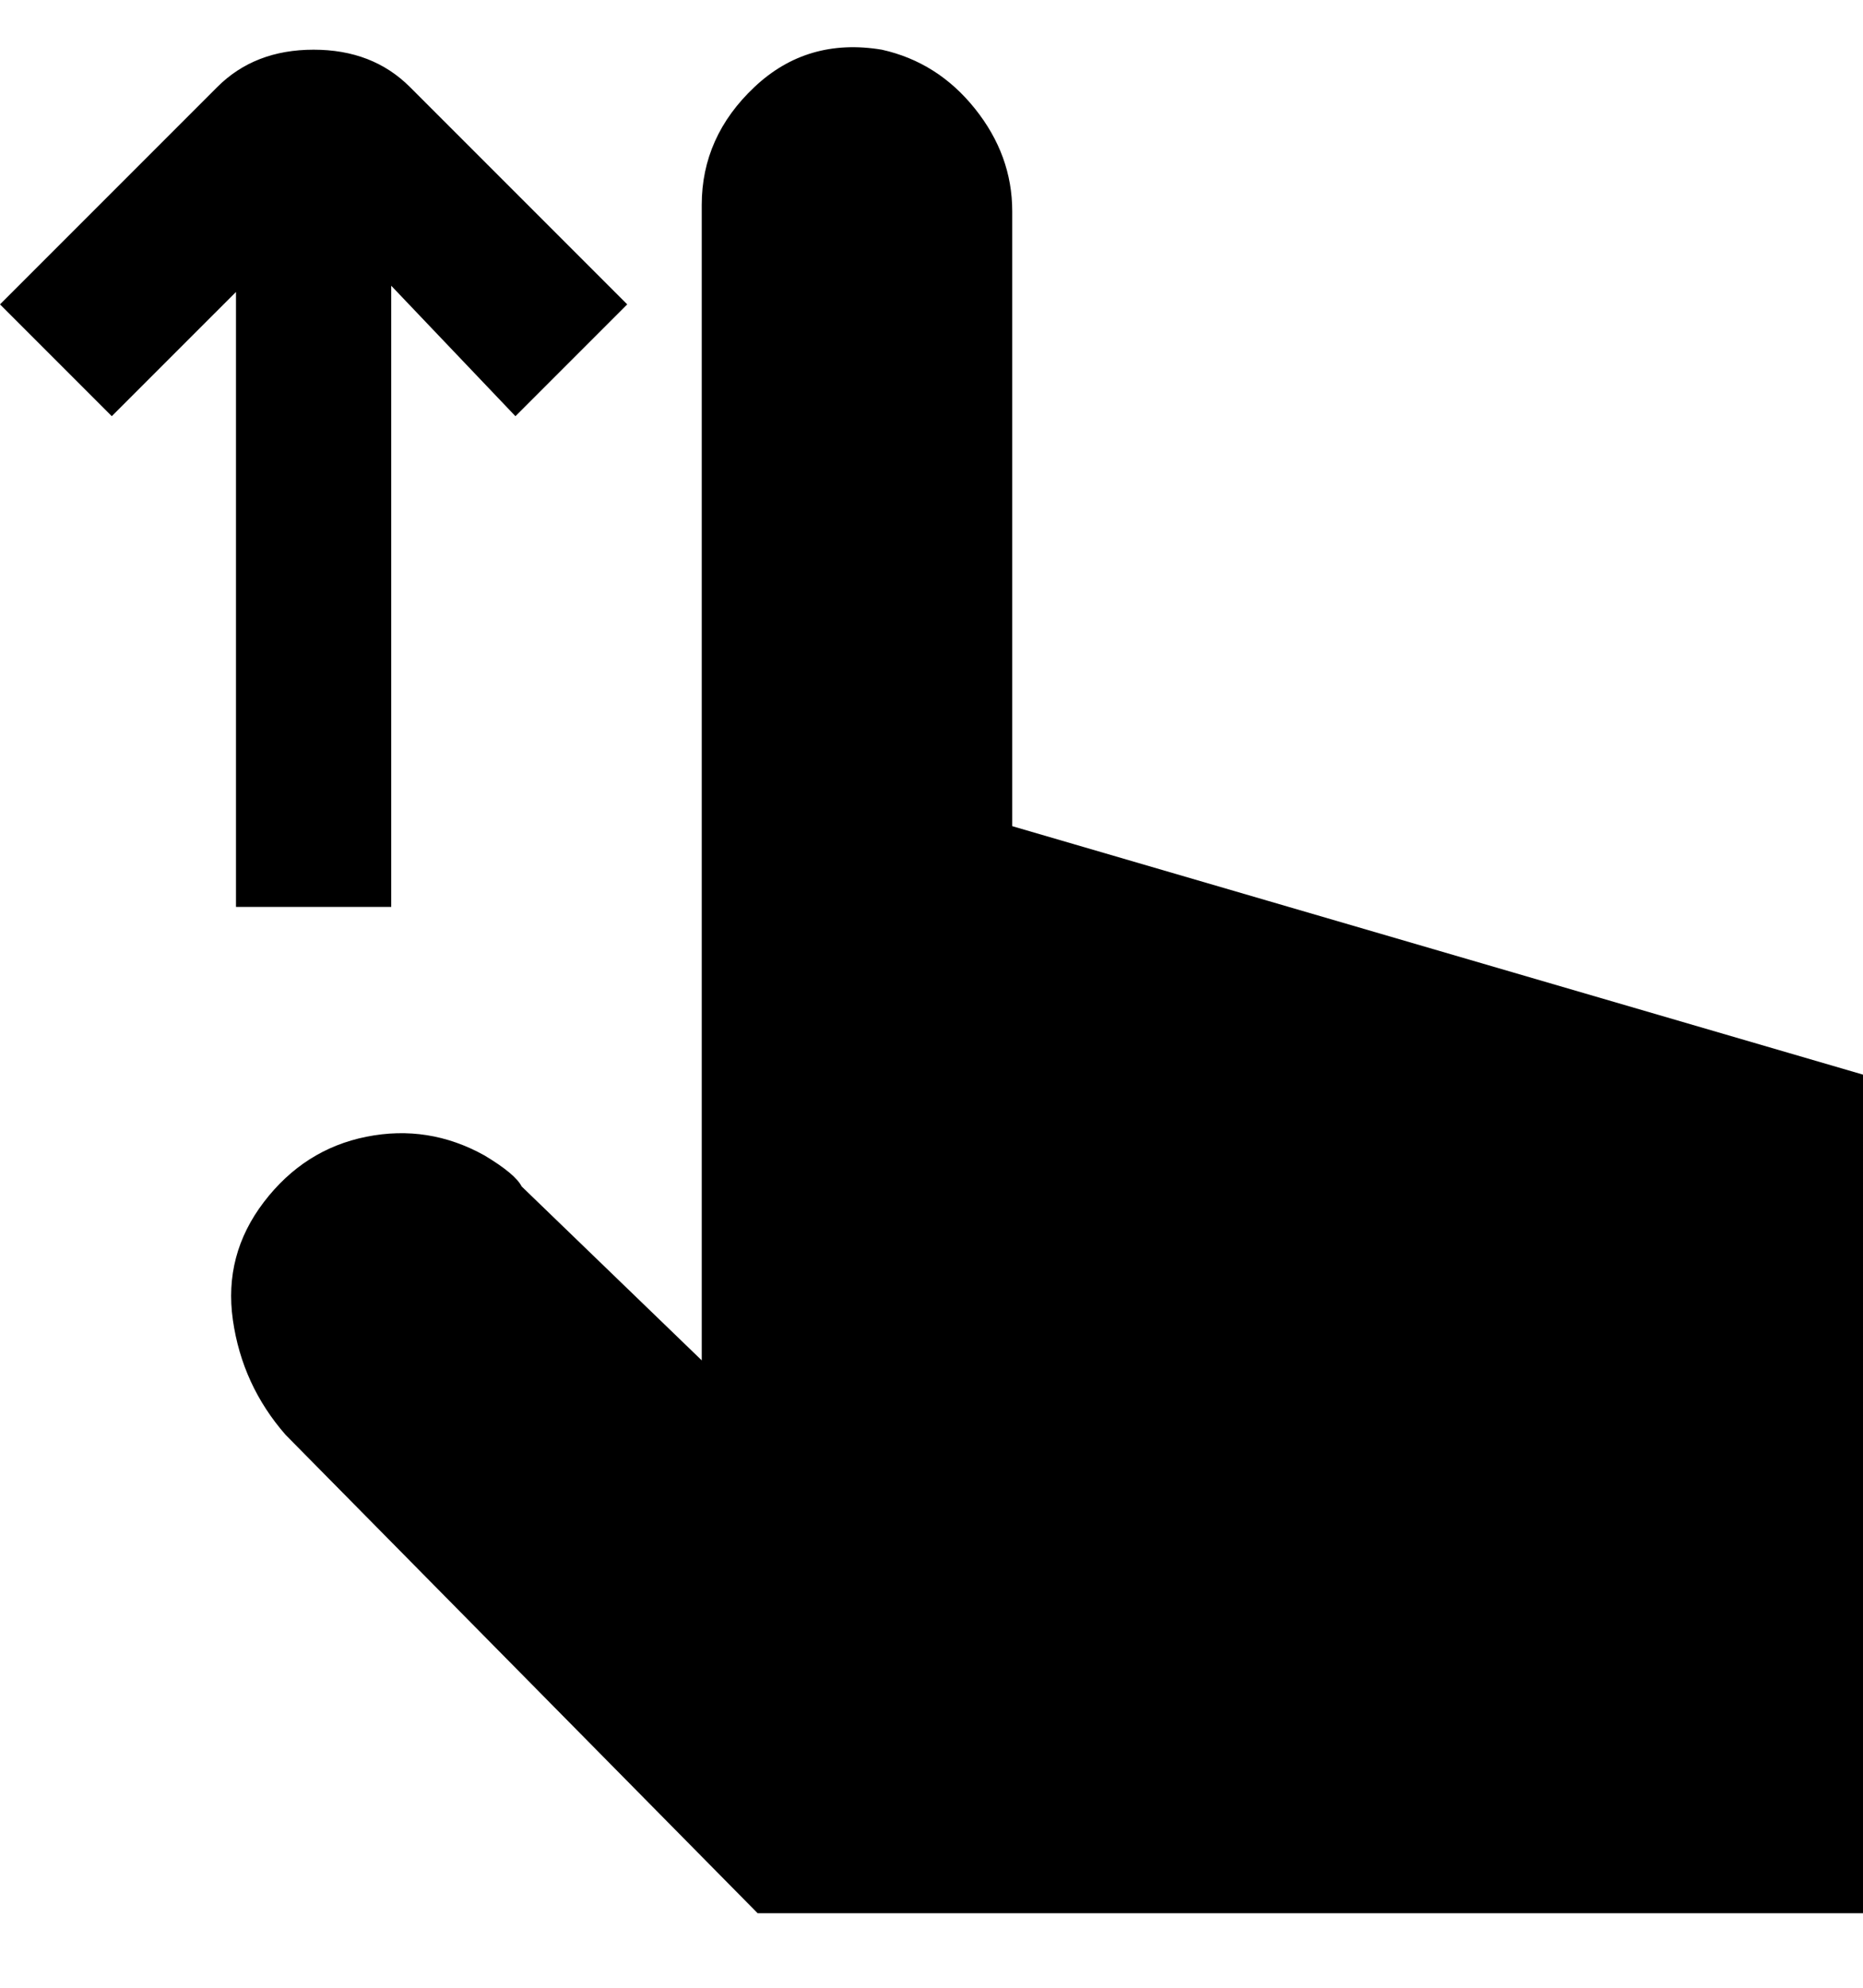 <svg viewBox="0 0 300 320" xmlns="http://www.w3.org/2000/svg"><path d="M38 145V47L18 67 0 49l35-35q6-6 15.5-6T66 14l35 35-18 18-20-21v100H38v-1zm125-12V34q0-9-6-16.5T142 8q-12-2-20.5 6T113 33v186l-29-28q-1-2-6-5-9-5-19-3t-16.5 10.5q-6.5 8.5-5 19T46 231l76 77h178V173l-137-40z"/></svg>